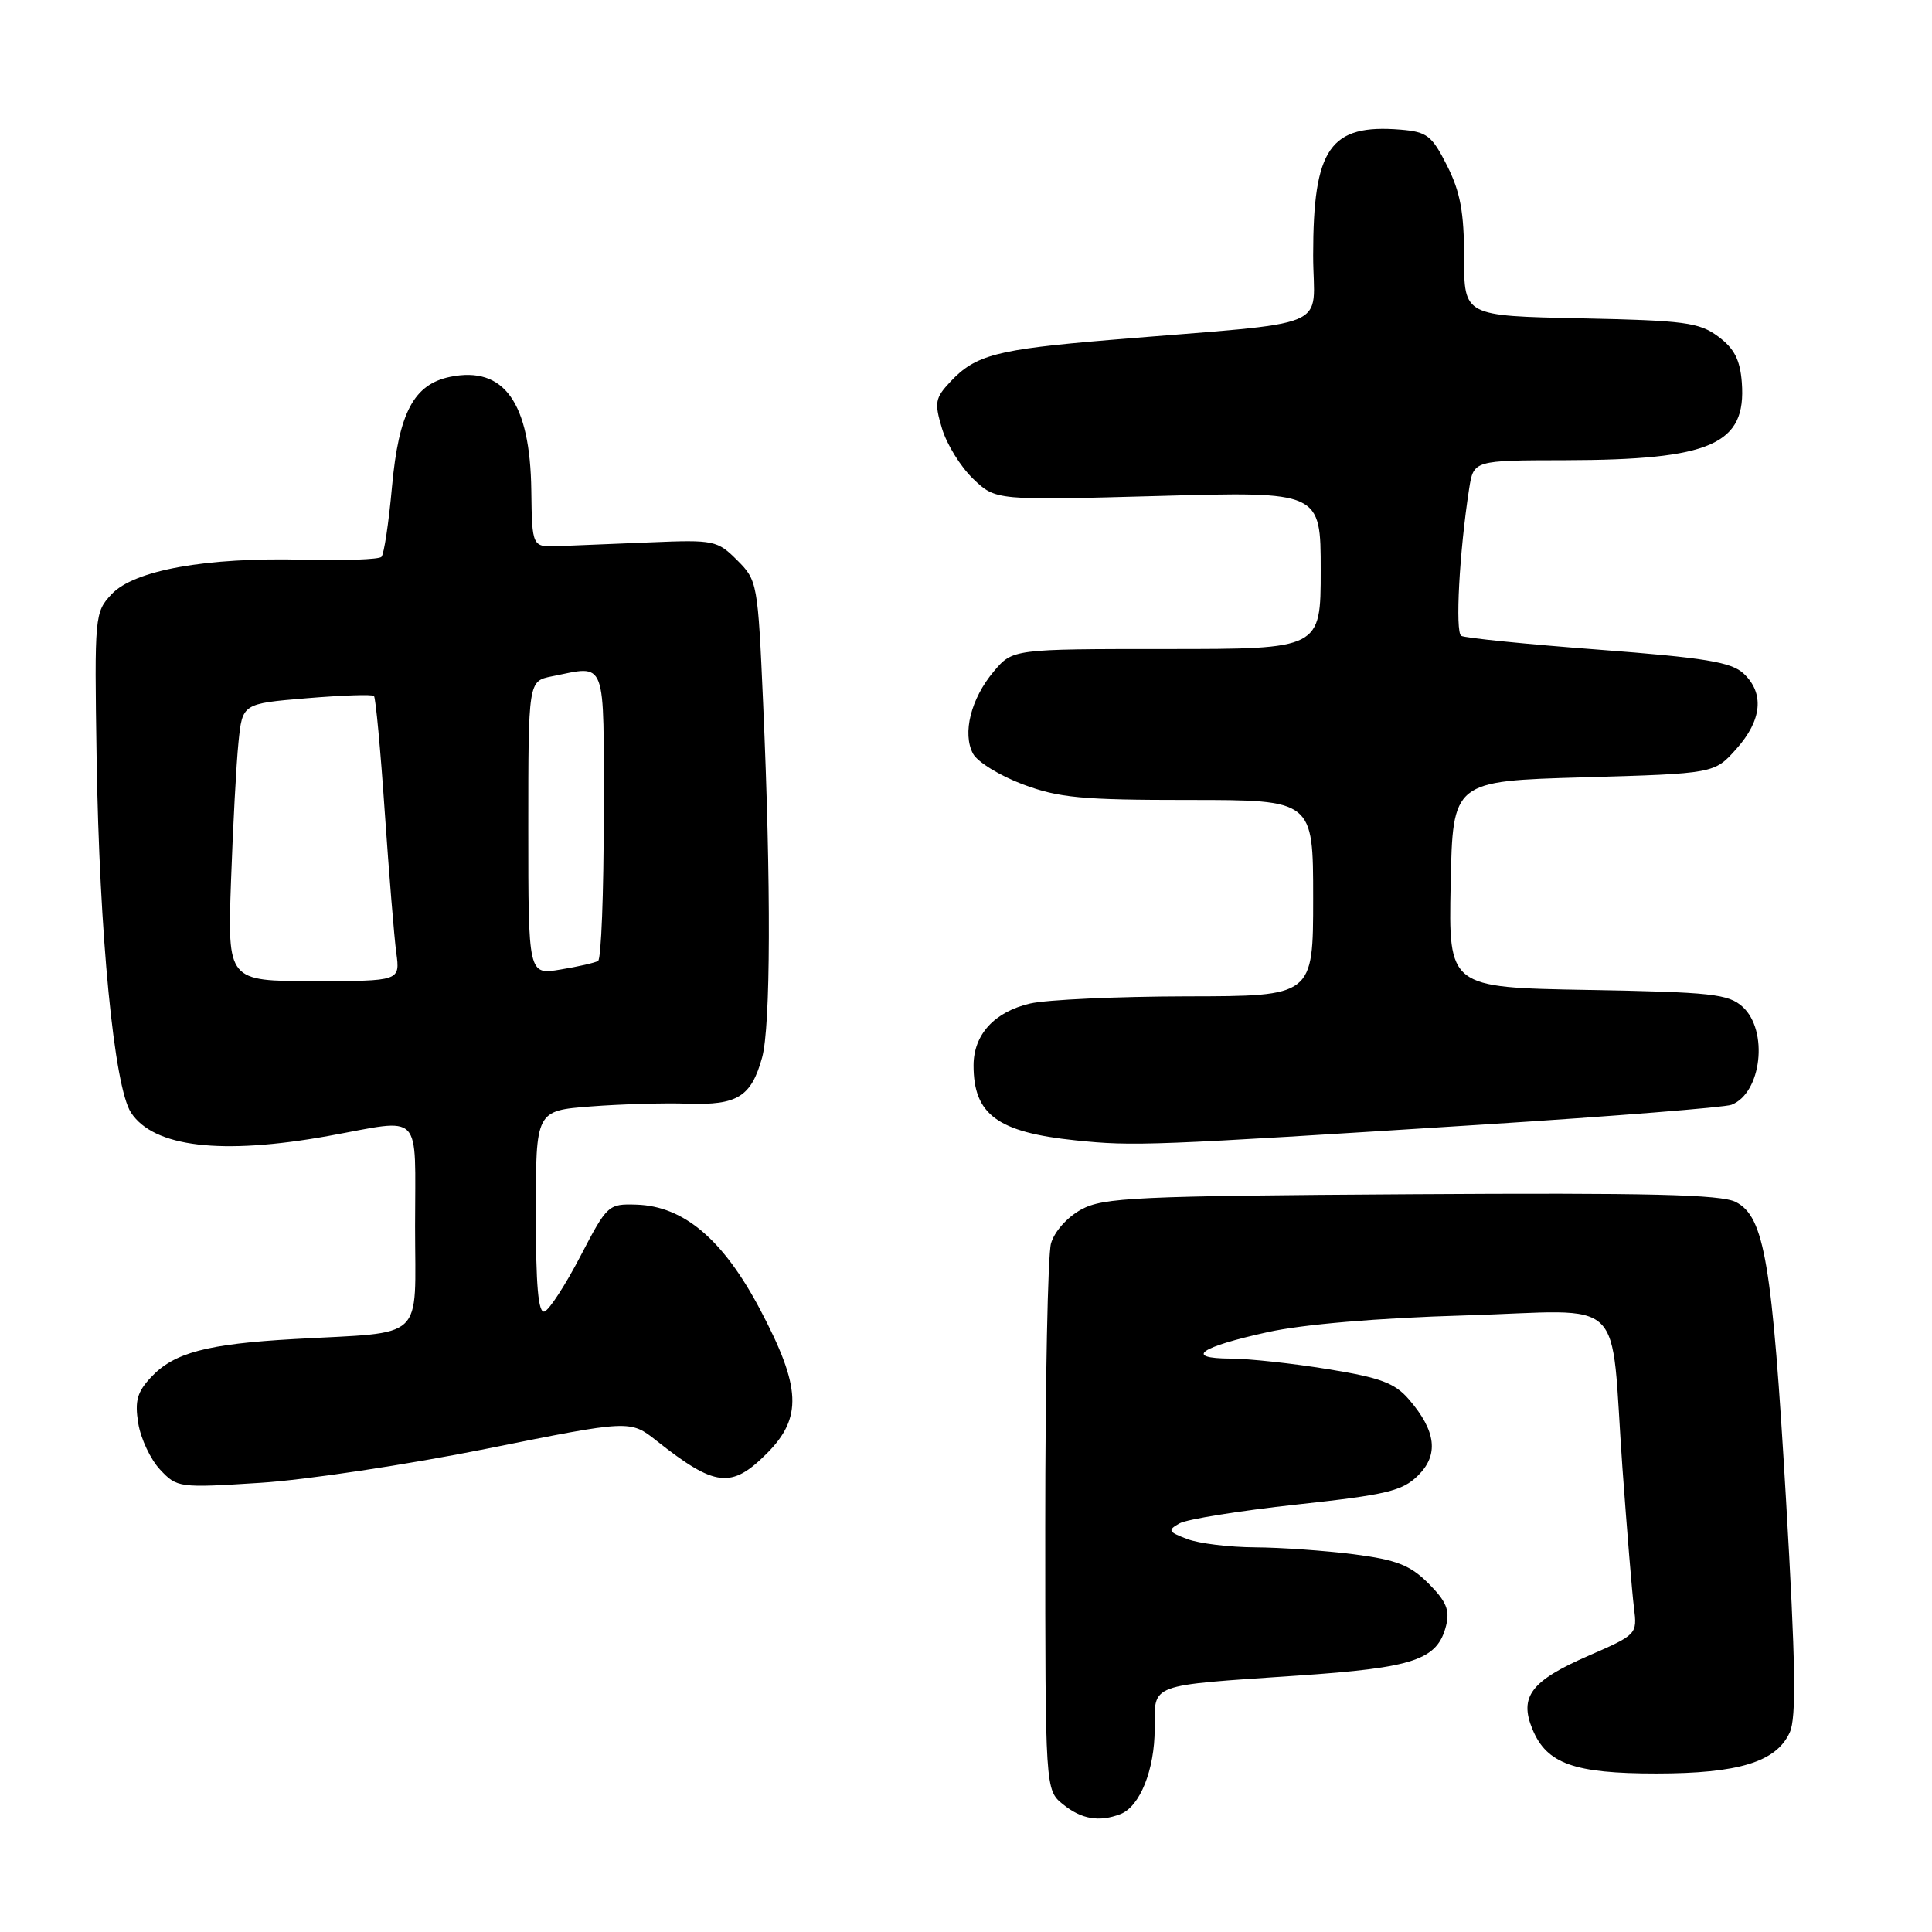 <?xml version="1.0" encoding="UTF-8" standalone="no"?>
<!DOCTYPE svg PUBLIC "-//W3C//DTD SVG 1.1//EN" "http://www.w3.org/Graphics/SVG/1.1/DTD/svg11.dtd" >
<svg xmlns="http://www.w3.org/2000/svg" xmlns:xlink="http://www.w3.org/1999/xlink" version="1.1" viewBox="0 0 256 256">
 <g >
 <path fill="currentColor"
d=" M 148.46 240.38 C 151.04 239.39 153.00 234.51 153.00 229.07 C 153.00 223.01 152.02 223.38 171.88 222.03 C 187.41 220.98 190.47 219.95 191.62 215.39 C 192.13 213.35 191.63 212.17 189.29 209.82 C 186.84 207.38 185.08 206.69 179.40 205.95 C 175.61 205.47 169.72 205.05 166.32 205.03 C 162.91 205.01 158.86 204.52 157.32 203.93 C 154.78 202.97 154.68 202.76 156.30 201.85 C 157.29 201.30 164.26 200.18 171.80 199.36 C 183.70 198.07 185.81 197.57 187.88 195.53 C 190.67 192.79 190.31 189.63 186.70 185.44 C 184.83 183.26 182.93 182.55 175.96 181.42 C 171.31 180.66 165.50 180.03 163.05 180.02 C 156.84 179.99 158.94 178.50 168.00 176.51 C 172.67 175.48 182.52 174.64 194.14 174.30 C 215.93 173.65 213.31 171.11 214.98 194.50 C 215.58 202.75 216.26 211.09 216.51 213.04 C 216.95 216.55 216.90 216.60 210.45 219.41 C 202.88 222.71 201.27 224.82 203.06 229.14 C 204.95 233.71 208.57 235.00 219.48 235.00 C 230.38 235.00 235.38 233.46 237.15 229.56 C 238.04 227.61 237.93 220.48 236.66 198.76 C 234.82 167.24 233.80 161.22 230.00 159.27 C 228.06 158.27 218.43 158.04 187.00 158.24 C 150.46 158.47 146.18 158.67 143.26 160.27 C 141.40 161.29 139.71 163.19 139.26 164.77 C 138.84 166.27 138.50 183.18 138.50 202.34 C 138.50 237.18 138.50 237.18 140.86 239.09 C 143.30 241.06 145.64 241.46 148.46 240.38 Z  M 64.50 191.96 C 83.50 188.14 83.50 188.14 87.00 190.91 C 94.76 197.04 96.91 197.29 101.60 192.60 C 106.35 187.85 106.16 183.83 100.72 173.52 C 95.82 164.24 90.61 159.82 84.35 159.62 C 80.60 159.50 80.46 159.63 76.91 166.45 C 74.92 170.27 72.78 173.57 72.15 173.78 C 71.32 174.06 71.00 170.38 71.00 160.67 C 71.00 147.17 71.00 147.17 78.25 146.61 C 82.24 146.30 88.04 146.13 91.14 146.24 C 97.70 146.46 99.54 145.33 100.98 140.14 C 102.12 136.03 102.18 117.32 101.12 93.23 C 100.42 77.26 100.36 76.90 97.68 74.23 C 95.06 71.61 94.61 71.51 86.23 71.86 C 81.43 72.06 75.92 72.28 74.00 72.36 C 70.50 72.50 70.50 72.50 70.40 64.99 C 70.25 53.33 66.79 48.48 59.66 49.93 C 54.83 50.92 52.84 54.67 51.94 64.51 C 51.51 69.28 50.88 73.46 50.54 73.79 C 50.20 74.13 45.55 74.30 40.21 74.16 C 27.32 73.83 17.77 75.55 14.78 78.74 C 12.55 81.13 12.51 81.58 12.80 100.34 C 13.16 123.84 15.12 144.00 17.36 147.43 C 20.37 152.01 29.34 153.07 43.50 150.52 C 56.18 148.22 55.00 147.00 55.00 162.45 C 55.00 177.94 56.60 176.44 39.00 177.43 C 27.42 178.08 23.06 179.24 20.04 182.46 C 18.17 184.45 17.84 185.63 18.32 188.60 C 18.65 190.63 19.95 193.39 21.21 194.73 C 23.46 197.13 23.70 197.17 34.50 196.48 C 40.55 196.10 54.05 194.06 64.50 191.96 Z  M 196.65 149.00 C 213.78 147.91 228.53 146.73 229.42 146.39 C 233.42 144.86 234.37 136.55 230.90 133.40 C 229.02 131.71 226.81 131.46 210.37 131.17 C 191.94 130.84 191.94 130.84 192.22 117.17 C 192.50 103.50 192.50 103.50 209.83 103.00 C 227.17 102.50 227.17 102.50 230.08 99.23 C 233.48 95.43 233.82 91.84 231.03 89.24 C 229.40 87.73 225.97 87.16 211.78 86.08 C 202.27 85.36 194.11 84.54 193.62 84.25 C 192.80 83.76 193.37 73.13 194.67 64.75 C 195.26 61.00 195.26 61.00 207.38 60.98 C 226.76 60.94 231.42 58.89 230.80 50.68 C 230.57 47.68 229.81 46.18 227.68 44.60 C 225.15 42.72 223.25 42.47 209.43 42.18 C 194.00 41.86 194.00 41.86 194.00 34.14 C 194.00 28.13 193.50 25.44 191.75 21.96 C 189.73 17.96 189.10 17.47 185.60 17.18 C 176.23 16.41 174.00 19.61 174.00 33.84 C 174.00 43.94 177.41 42.52 147.00 45.05 C 132.07 46.30 129.26 47.03 125.94 50.57 C 123.90 52.74 123.79 53.35 124.82 56.78 C 125.44 58.87 127.30 61.87 128.95 63.45 C 131.94 66.31 131.94 66.31 153.47 65.72 C 175.00 65.12 175.00 65.12 175.00 75.56 C 175.00 86.00 175.00 86.00 154.59 86.00 C 134.18 86.00 134.18 86.00 131.67 88.98 C 128.65 92.57 127.49 97.17 128.93 99.87 C 129.51 100.96 132.49 102.79 135.53 103.93 C 140.32 105.72 143.33 106.00 157.54 106.00 C 174.00 106.00 174.00 106.00 174.00 119.00 C 174.00 132.00 174.00 132.00 157.25 132.02 C 148.04 132.04 138.70 132.46 136.50 132.97 C 131.76 134.07 129.00 137.09 129.00 141.18 C 129.00 147.69 132.18 150.03 142.50 151.10 C 150.27 151.90 152.29 151.82 196.65 149.00 Z  M 30.61 116.75 C 30.87 109.46 31.31 101.19 31.60 98.36 C 32.12 93.23 32.12 93.23 40.63 92.52 C 45.31 92.13 49.33 91.99 49.55 92.22 C 49.78 92.45 50.42 99.35 50.98 107.56 C 51.55 115.78 52.23 124.19 52.51 126.25 C 53.02 130.00 53.02 130.00 41.58 130.00 C 30.15 130.00 30.15 130.00 30.61 116.75 Z  M 70.00 109.71 C 70.00 90.25 70.00 90.25 73.12 89.62 C 80.47 88.16 80.00 86.89 80.00 107.94 C 80.00 118.36 79.66 127.08 79.25 127.33 C 78.84 127.57 76.59 128.09 74.25 128.47 C 70.00 129.18 70.00 129.18 70.00 109.71 Z "/>
</g>
</svg>